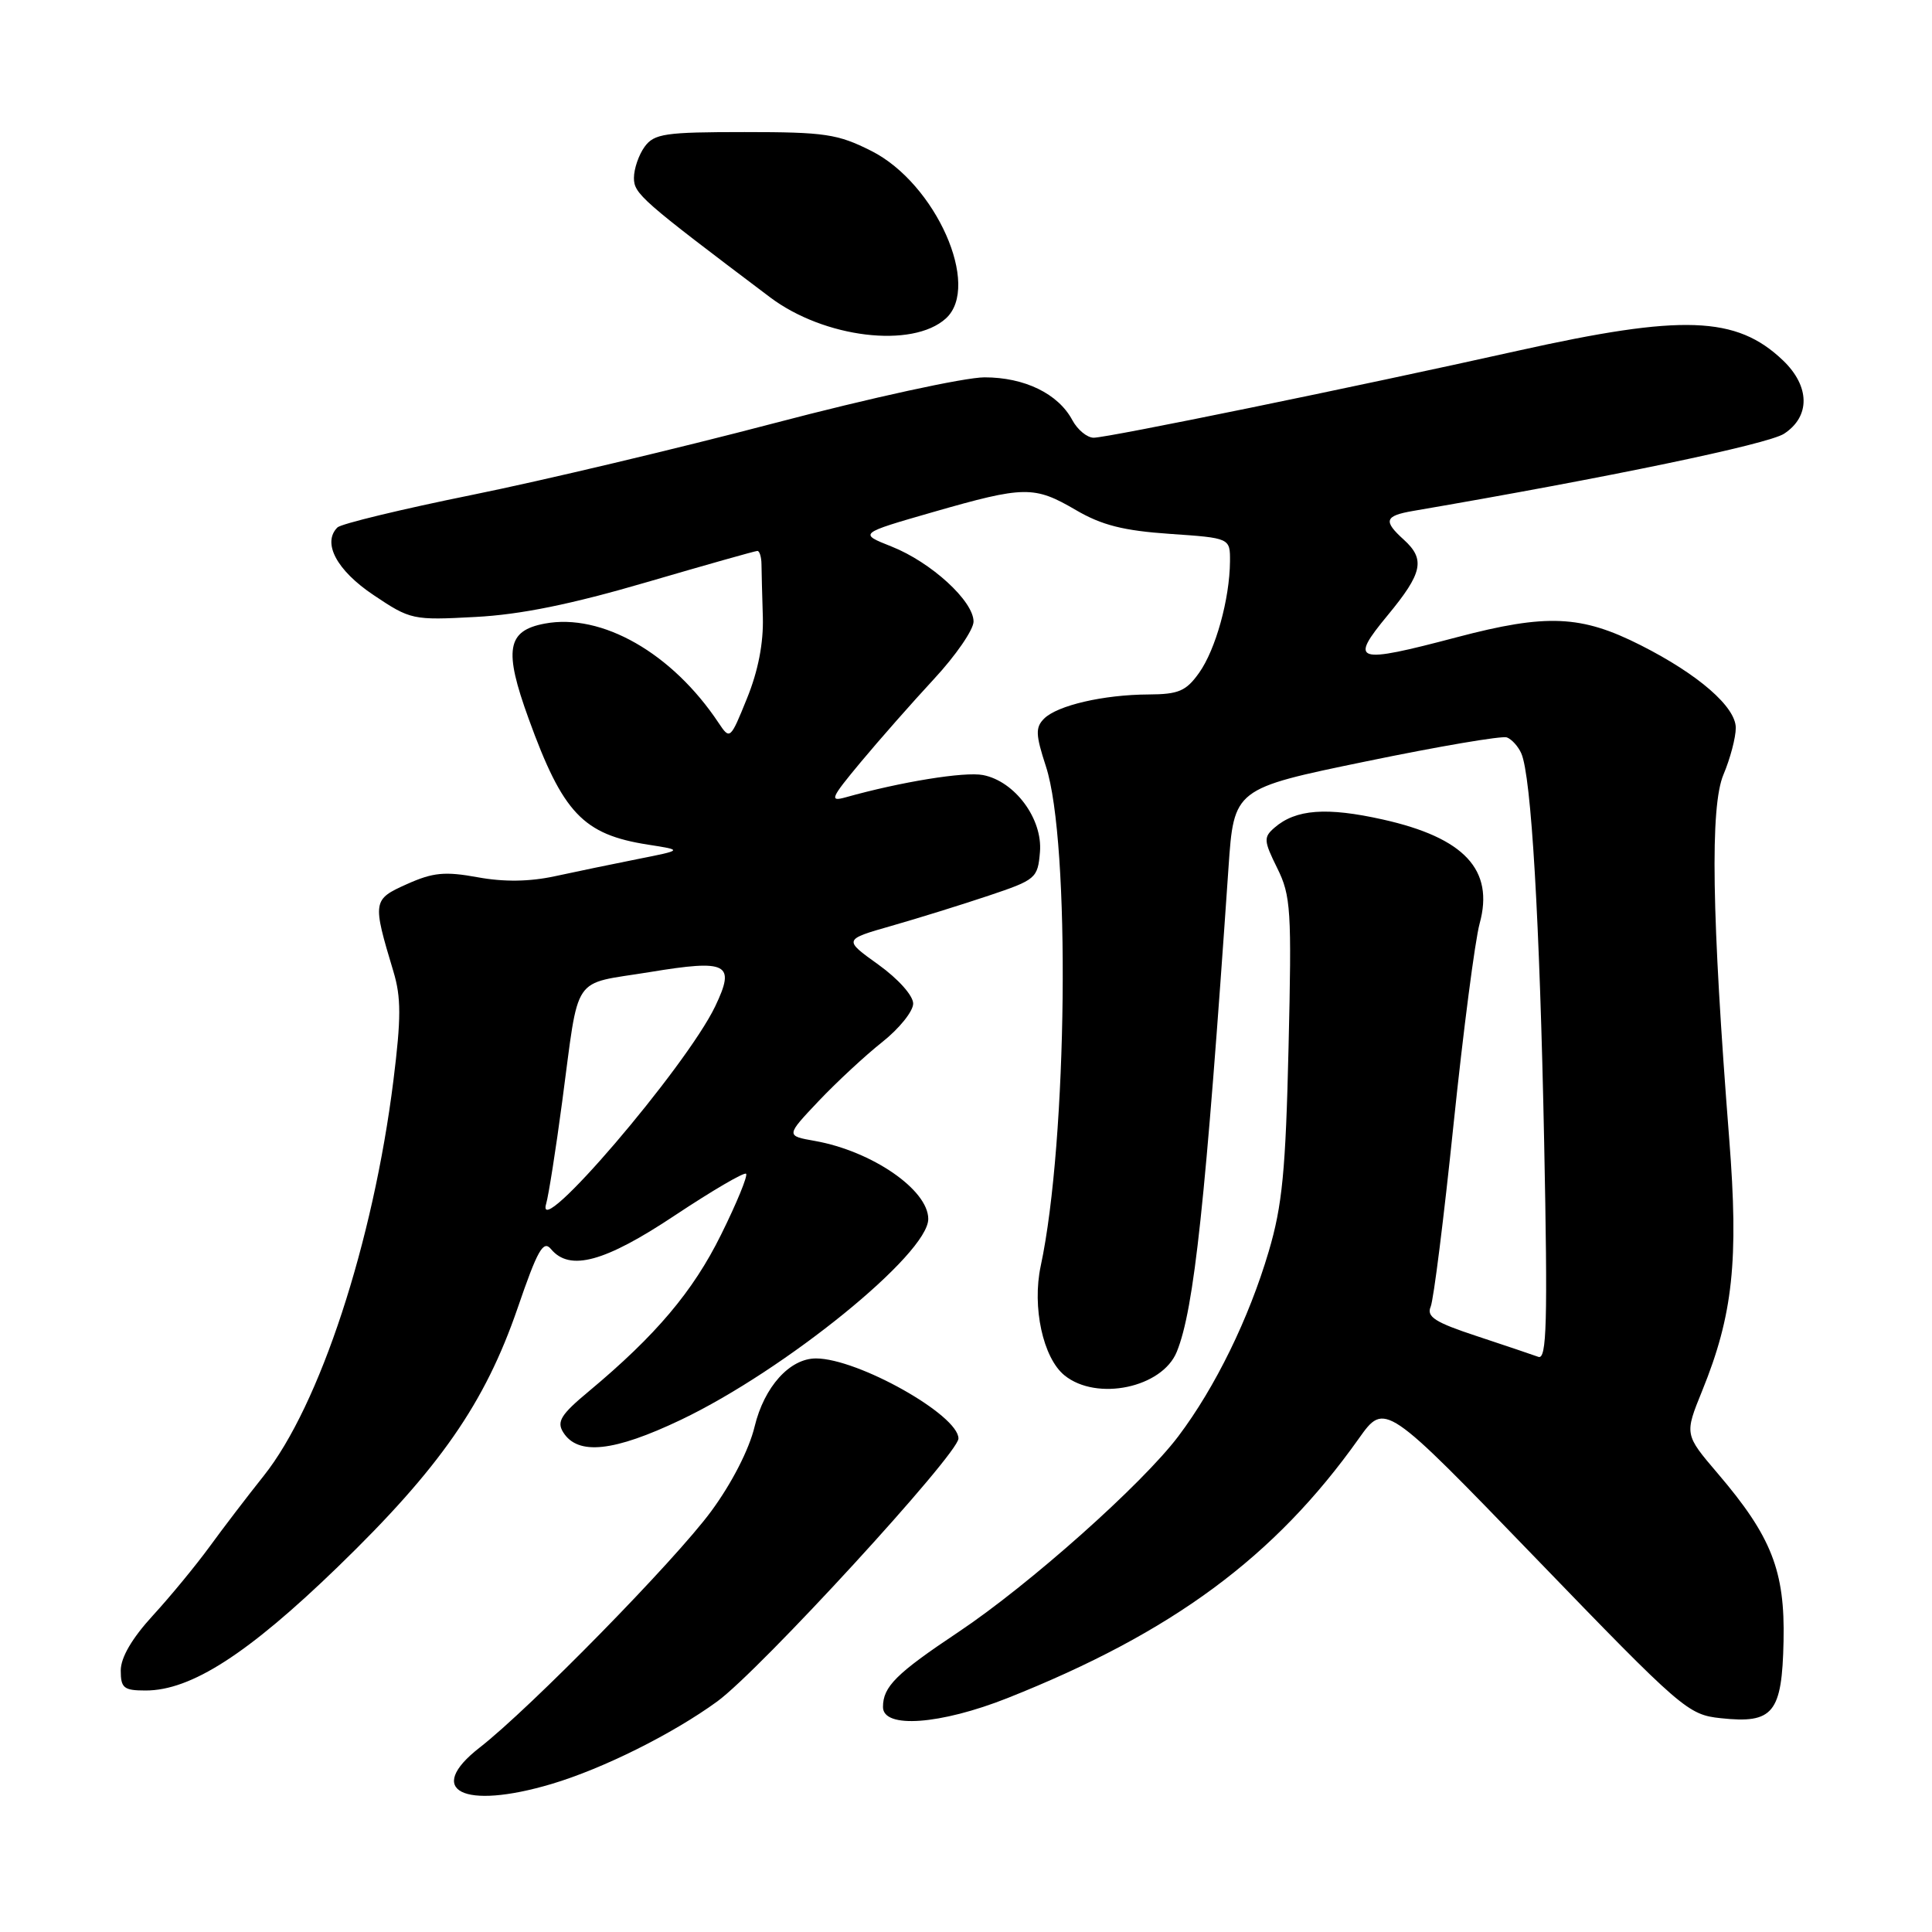 <?xml version="1.0" encoding="UTF-8" standalone="no"?>
<!DOCTYPE svg PUBLIC "-//W3C//DTD SVG 1.1//EN" "http://www.w3.org/Graphics/SVG/1.1/DTD/svg11.dtd" >
<svg xmlns="http://www.w3.org/2000/svg" xmlns:xlink="http://www.w3.org/1999/xlink" version="1.1" viewBox="0 0 256 256">
 <g >
 <path fill="currentColor"
d=" M 73.07 236.39 C 79.87 234.37 89.12 229.76 95.04 225.45 C 100.69 221.33 127.00 192.65 127.00 190.61 C 127.00 187.49 113.66 180.00 108.12 180.00 C 104.64 180.00 101.26 183.76 99.99 189.03 C 99.26 192.07 96.97 196.54 94.23 200.26 C 89.44 206.77 70.25 226.35 63.56 231.56 C 56.23 237.26 61.35 239.87 73.07 236.39 Z  M 133.51 225.00 C 155.35 216.32 168.91 206.31 180.04 190.63 C 183.50 185.76 183.50 185.76 203.51 206.48 C 222.88 226.53 223.66 227.21 228.01 227.67 C 234.97 228.42 236.13 227.01 236.33 217.45 C 236.53 208.15 234.74 203.59 227.60 195.23 C 223.20 190.07 223.20 190.07 225.55 184.28 C 229.62 174.27 230.40 167.05 229.13 150.91 C 226.81 121.30 226.58 106.87 228.37 102.63 C 229.27 100.50 230.00 97.72 230.00 96.45 C 230.00 93.67 225.06 89.37 217.41 85.50 C 209.51 81.50 204.94 81.30 193.03 84.44 C 179.54 88.00 178.73 87.75 183.88 81.52 C 188.51 75.92 188.89 74.12 186.00 71.50 C 183.26 69.02 183.47 68.35 187.25 67.70 C 213.15 63.26 234.28 58.86 236.40 57.47 C 239.90 55.18 239.84 51.18 236.25 47.75 C 230.08 41.86 222.95 41.61 201.10 46.48 C 179.62 51.27 146.84 57.99 144.92 58.00 C 144.05 58.00 142.78 56.95 142.09 55.67 C 140.22 52.17 135.77 50.00 130.45 50.00 C 127.84 50.00 115.30 52.73 102.60 56.07 C 89.89 59.41 71.87 63.69 62.54 65.58 C 53.22 67.47 45.19 69.41 44.71 69.89 C 42.67 71.93 44.61 75.58 49.50 78.85 C 54.39 82.13 54.69 82.20 63.00 81.75 C 68.98 81.44 75.69 80.07 85.67 77.15 C 93.47 74.87 100.08 73.00 100.36 73.00 C 100.64 73.00 100.89 73.79 100.90 74.75 C 100.91 75.71 100.99 78.86 101.08 81.75 C 101.18 85.19 100.46 88.91 98.98 92.54 C 96.77 98.01 96.72 98.04 95.22 95.79 C 89.07 86.54 79.73 81.21 72.18 82.63 C 67.16 83.57 66.73 86.11 70.05 95.24 C 74.58 107.75 77.27 110.58 85.87 111.92 C 90.50 112.64 90.50 112.64 84.50 113.83 C 81.20 114.49 76.25 115.51 73.50 116.11 C 70.15 116.83 66.78 116.88 63.29 116.24 C 58.95 115.45 57.38 115.60 53.92 117.15 C 49.36 119.19 49.33 119.42 52.13 128.73 C 53.16 132.15 53.16 134.90 52.13 143.16 C 49.45 164.64 42.35 186.27 34.94 195.56 C 32.77 198.28 29.54 202.51 27.75 204.97 C 25.96 207.42 22.59 211.52 20.25 214.07 C 17.49 217.08 16.00 219.63 16.00 221.35 C 16.00 223.68 16.40 224.00 19.30 224.00 C 25.32 224.00 32.85 219.15 44.74 207.64 C 58.28 194.53 64.25 185.93 68.58 173.35 C 71.23 165.62 71.99 164.28 73.01 165.51 C 75.49 168.50 80.14 167.23 89.45 161.03 C 94.38 157.76 98.61 155.28 98.86 155.53 C 99.11 155.78 97.62 159.42 95.54 163.61 C 91.83 171.12 86.91 176.94 78.03 184.35 C 74.32 187.43 73.74 188.37 74.63 189.79 C 76.57 192.88 81.33 192.37 90.23 188.13 C 104.07 181.52 123.00 166.15 123.00 161.52 C 123.00 157.66 115.55 152.53 107.98 151.18 C 104.12 150.50 104.12 150.50 108.46 145.91 C 110.85 143.39 114.65 139.86 116.90 138.08 C 119.16 136.29 121.00 134.00 121.00 132.98 C 121.00 131.92 119.02 129.71 116.38 127.81 C 111.76 124.50 111.76 124.50 118.13 122.68 C 121.63 121.68 127.42 119.88 131.00 118.68 C 137.27 116.58 137.51 116.37 137.80 112.89 C 138.17 108.51 134.48 103.52 130.26 102.70 C 127.83 102.22 119.35 103.60 112.05 105.65 C 109.86 106.26 110.08 105.76 114.05 100.99 C 116.50 98.05 120.86 93.10 123.75 89.98 C 126.64 86.87 129.00 83.44 129.00 82.36 C 129.00 79.64 123.38 74.50 118.14 72.42 C 113.77 70.69 113.77 70.69 123.64 67.85 C 135.76 64.37 137.03 64.35 142.57 67.59 C 145.97 69.58 148.86 70.32 155.00 70.74 C 163.00 71.29 163.00 71.29 162.98 74.39 C 162.94 79.38 161.08 86.07 158.89 89.15 C 157.16 91.58 156.17 92.00 152.18 92.02 C 146.21 92.05 140.11 93.47 138.35 95.22 C 137.18 96.39 137.22 97.35 138.59 101.55 C 141.86 111.54 141.45 151.21 137.90 167.75 C 136.74 173.19 138.20 179.94 141.06 182.25 C 145.33 185.70 154.00 183.88 155.93 179.12 C 158.23 173.47 159.74 159.33 162.78 115.00 C 163.50 104.50 163.50 104.50 181.00 100.89 C 190.62 98.90 199.03 97.47 199.67 97.71 C 200.32 97.96 201.18 98.91 201.58 99.83 C 202.90 102.81 204.02 121.87 204.61 151.39 C 205.09 175.33 204.95 180.20 203.84 179.79 C 203.10 179.52 199.43 178.28 195.68 177.04 C 190.15 175.22 189.00 174.48 189.57 173.15 C 189.96 172.24 191.32 161.38 192.60 149.00 C 193.89 136.62 195.44 124.64 196.06 122.37 C 198.01 115.26 194.05 111.01 183.24 108.59 C 175.77 106.92 171.70 107.23 168.89 109.66 C 167.41 110.94 167.44 111.39 169.24 115.03 C 171.05 118.68 171.17 120.58 170.74 138.75 C 170.36 155.14 169.91 159.75 168.11 165.83 C 165.49 174.70 161.03 183.83 156.13 190.32 C 151.34 196.67 136.39 209.98 127.00 216.25 C 118.74 221.76 117.00 223.49 117.00 226.19 C 117.00 229.09 124.60 228.53 133.51 225.00 Z  M 125.33 42.20 C 130.04 37.93 123.99 24.30 115.46 20.00 C 111.00 17.75 109.30 17.50 98.67 17.50 C 88.12 17.50 86.69 17.71 85.42 19.44 C 84.64 20.51 84.00 22.37 84.00 23.57 C 84.00 25.68 84.95 26.51 102.02 39.38 C 109.19 44.79 120.90 46.21 125.33 42.20 Z  M 72.37 159.50 C 72.69 158.40 73.65 152.32 74.49 146.00 C 76.80 128.75 75.60 130.52 86.07 128.81 C 96.44 127.10 97.49 127.65 94.77 133.34 C 90.91 141.40 70.77 164.92 72.37 159.50 Z "/>
</g>
</svg>